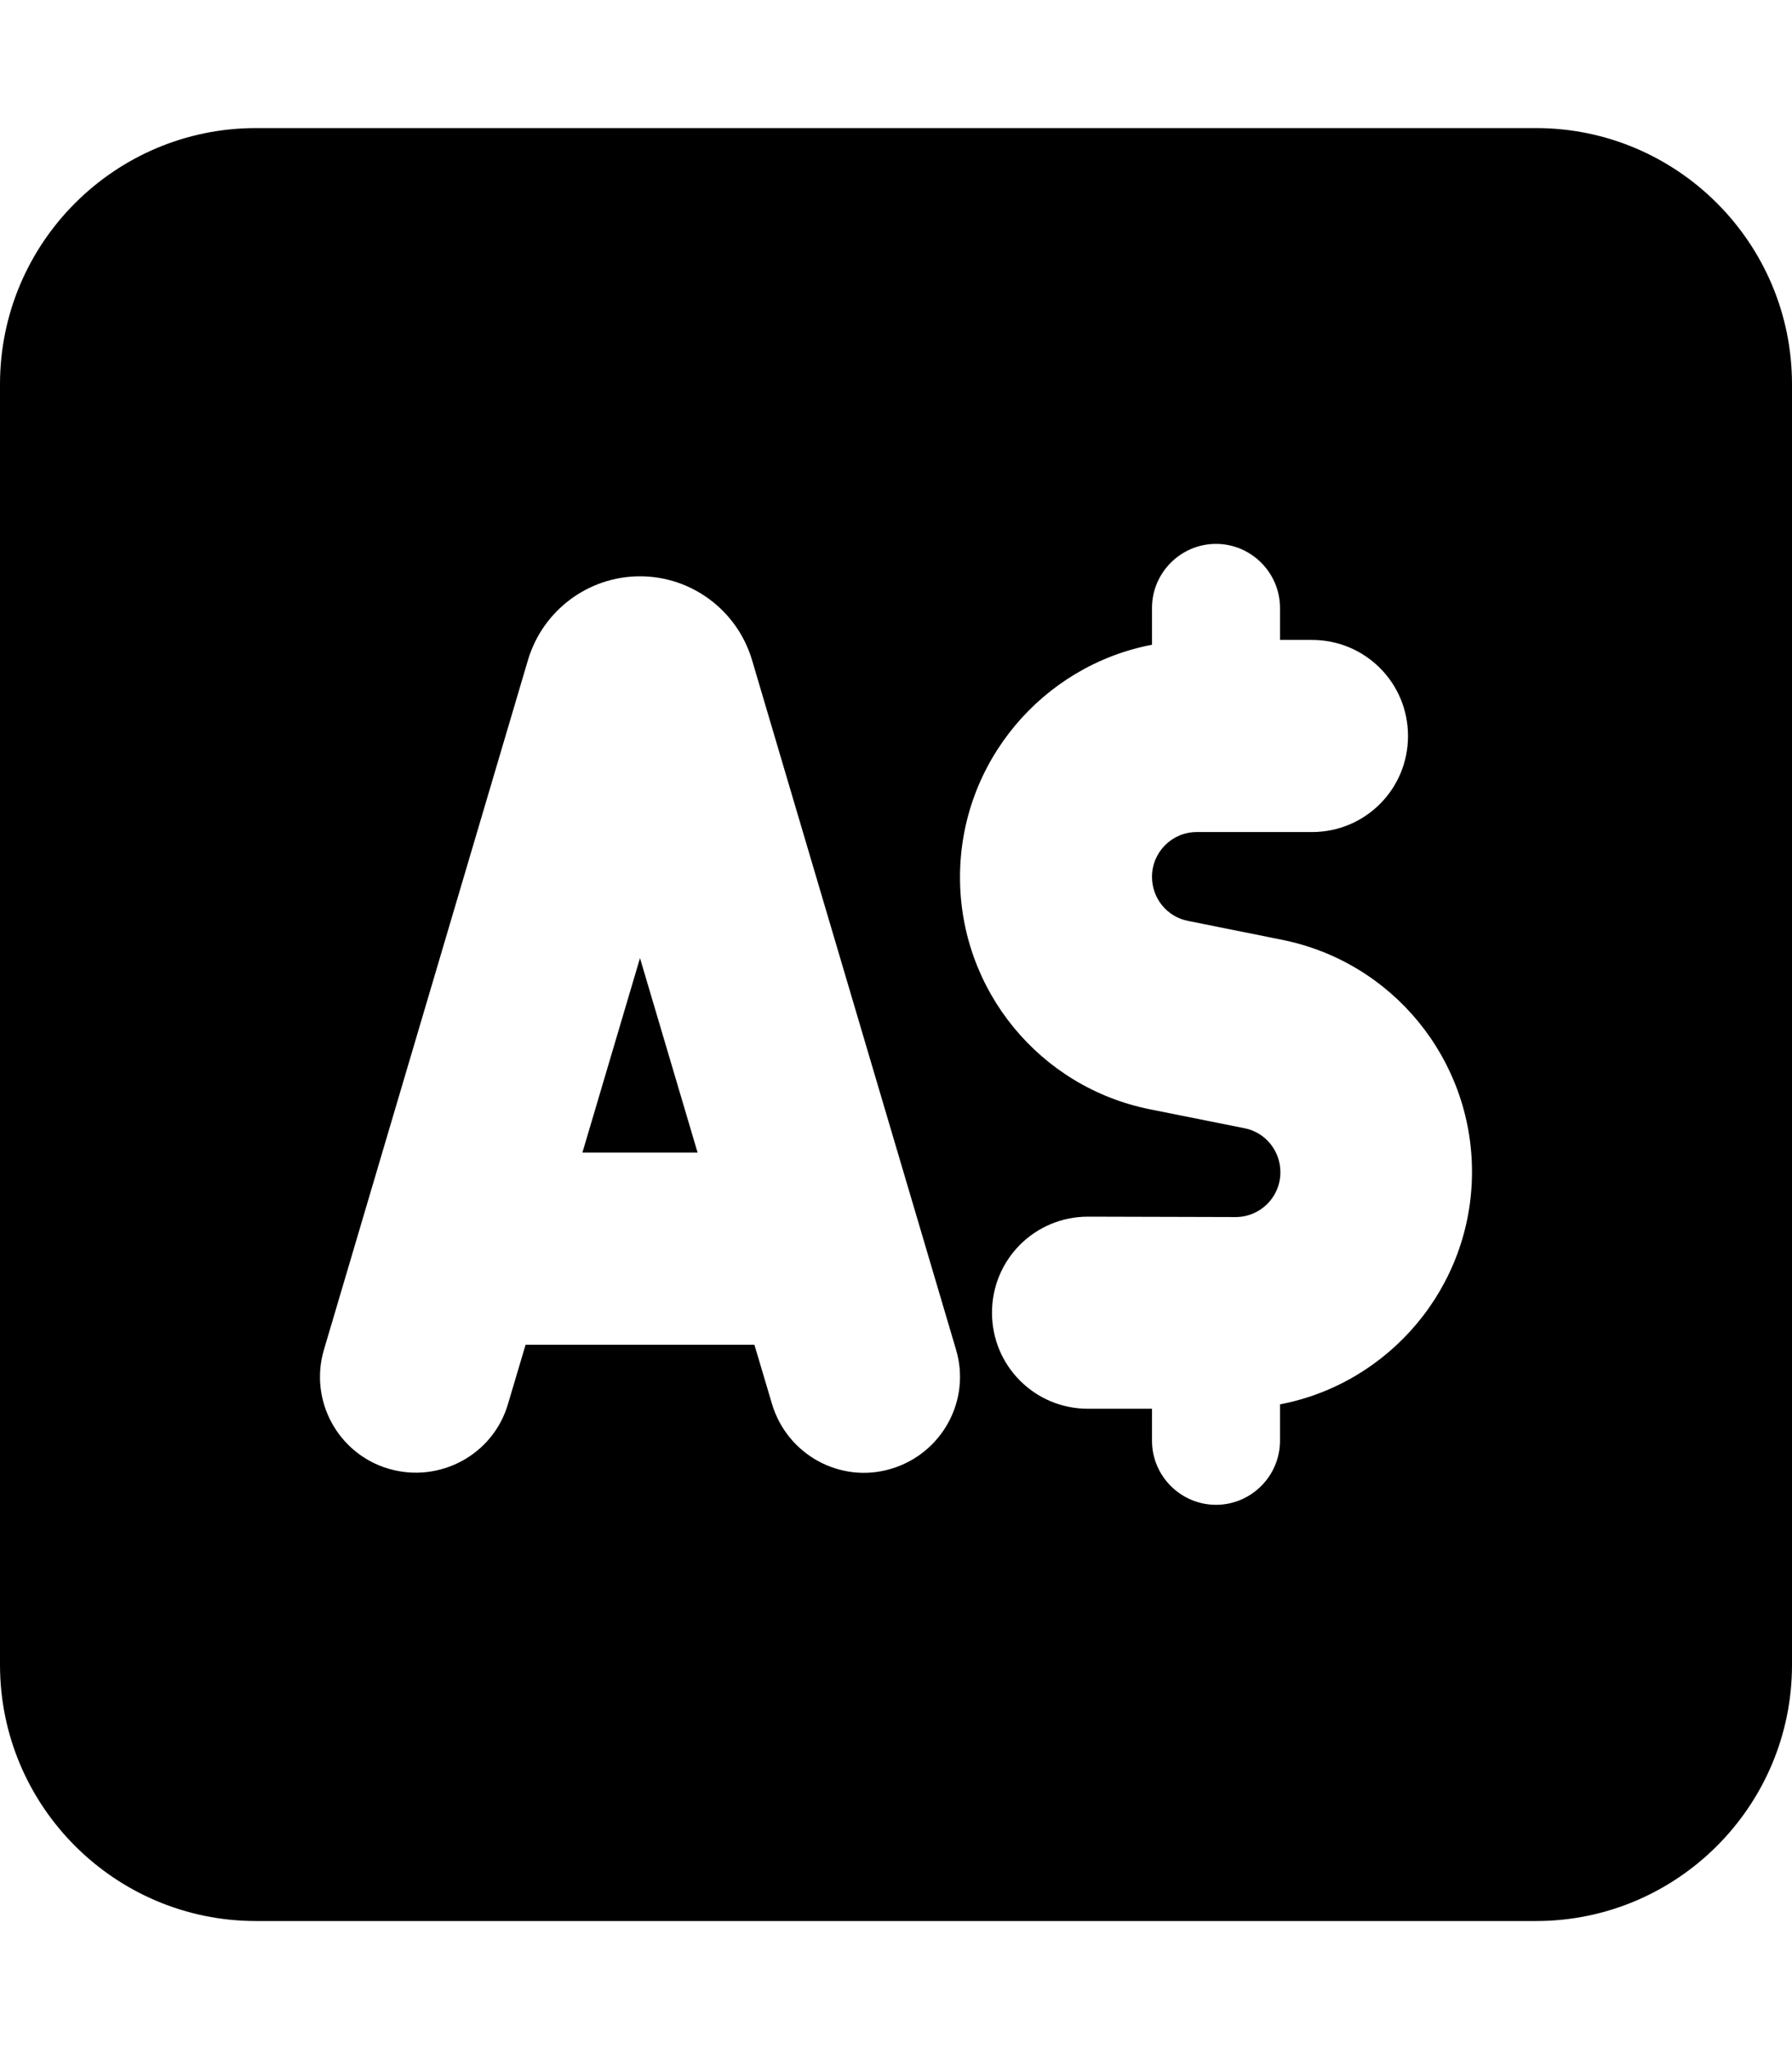 <svg xmlns="http://www.w3.org/2000/svg" viewBox="0 0 448 512"><!--! Font Awesome Pro 7.1.0 by @fontawesome - https://fontawesome.com License - https://fontawesome.com/license (Commercial License) Copyright 2025 Fonticons, Inc. --><path fill="currentColor" d="M0 96C0 60.7 28.7 32 64 32l320 0c35.3 0 64 28.7 64 64l0 320c0 35.3-28.7 64-64 64L64 480c-35.3 0-64-28.7-64-64L0 96zm288 56l0 9.1c-27.3 5.2-48 29.3-48 58.1 0 28.2 19.9 52.5 47.6 58l23.5 4.7c5.2 1 9 5.6 9 11 0 6.2-5 11.2-11.2 11.2L272 304c-13.3 0-24 10.7-24 24s10.7 24 24 24l16 0 0 8c0 8.8 7.2 16 16 16s16-7.2 16-16l0-9.1c27.3-5.2 48-29.3 48-58.1 0-28.2-19.9-52.5-47.6-58L297 230.1c-5.2-1-9-5.6-9-11 0-6.2 5-11.2 11.2-11.2l28.8 0c13.3 0 24-10.7 24-24s-10.7-24-24-24l-8 0 0-8c0-8.8-7.2-16-16-16s-16 7.2-16 16zM160 239.4l14.4 48.6-28.8 0 14.4-48.6zm33 111.4c3.8 12.7 17.1 20 29.8 16.2s20-17.1 16.2-29.8L188 164.9c-3.7-12.4-15.1-20.9-28-20.9s-24.3 8.5-28 20.9L81 337.2c-3.8 12.7 3.5 26.1 16.2 29.8s26.1-3.5 29.8-16.2l4.4-14.8 57.2 0 4.4 14.8z"/></svg>